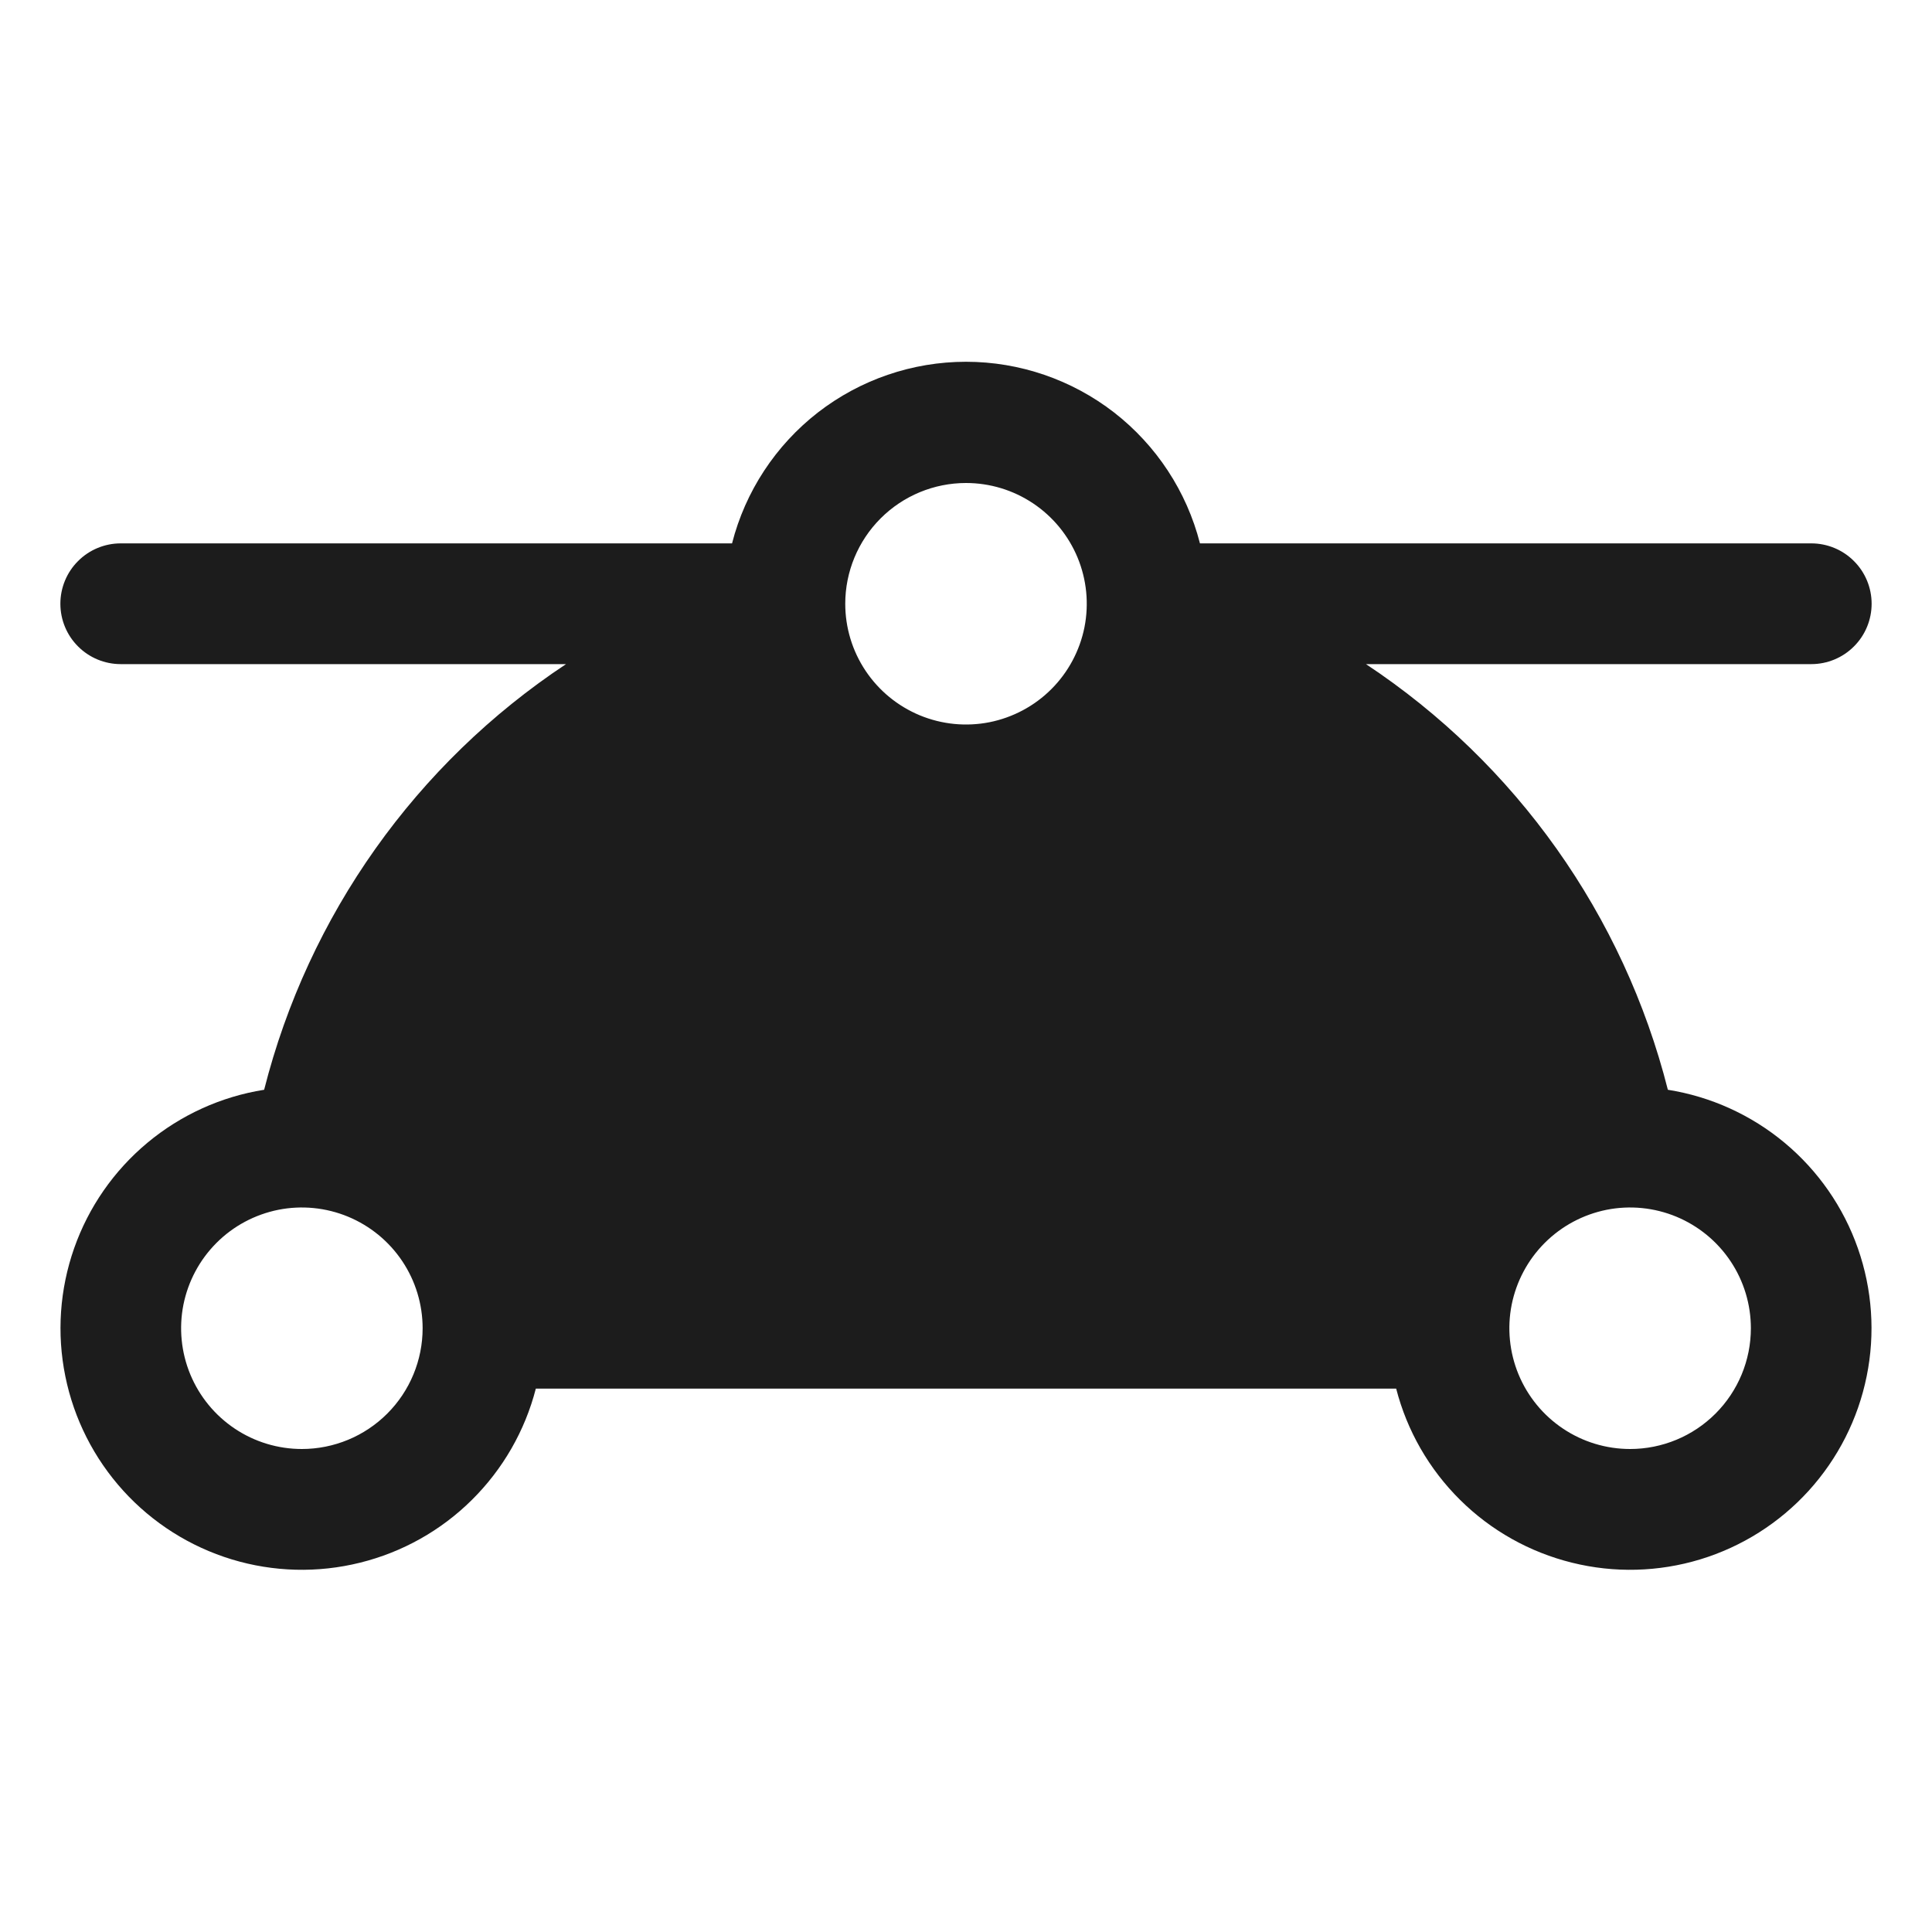 <svg width="32" height="32" viewBox="0 0 32 32" fill="none" xmlns="http://www.w3.org/2000/svg">
<path d="M27.625 18.05C26.893 15.16 25.11 12.646 22.625 11H30C30.265 11 30.52 10.895 30.707 10.707C30.895 10.52 31 10.265 31 10C31 9.735 30.895 9.48 30.707 9.293C30.52 9.105 30.265 9 30 9H19.875C19.655 8.14 19.154 7.377 18.453 6.832C17.751 6.288 16.888 5.992 16 5.992C15.112 5.992 14.249 6.288 13.547 6.832C12.846 7.377 12.345 8.14 12.125 9H2C1.735 9 1.48 9.105 1.293 9.293C1.105 9.48 1 9.735 1 10C1 10.265 1.105 10.52 1.293 10.707C1.48 10.895 1.735 11 2 11H9.375C6.89 12.646 5.107 15.16 4.375 18.05C3.662 18.163 2.994 18.467 2.44 18.929C1.886 19.391 1.467 19.994 1.228 20.675C0.989 21.356 0.938 22.088 1.082 22.795C1.225 23.502 1.557 24.157 2.042 24.691C2.527 25.225 3.148 25.618 3.838 25.828C4.528 26.038 5.263 26.057 5.963 25.883C6.663 25.71 7.304 25.351 7.816 24.843C8.329 24.335 8.695 23.699 8.875 23H23.125C23.305 23.699 23.671 24.335 24.184 24.843C24.696 25.351 25.337 25.71 26.037 25.883C26.737 26.057 27.471 26.038 28.162 25.828C28.852 25.618 29.473 25.225 29.958 24.691C30.443 24.157 30.775 23.502 30.918 22.795C31.062 22.088 31.011 21.356 30.772 20.675C30.533 19.994 30.114 19.391 29.56 18.929C29.006 18.467 28.337 18.163 27.625 18.05ZM5 24C4.604 24 4.218 23.883 3.889 23.663C3.56 23.443 3.304 23.131 3.152 22.765C3.001 22.4 2.961 21.998 3.038 21.61C3.116 21.222 3.306 20.866 3.586 20.586C3.865 20.306 4.222 20.116 4.61 20.038C4.998 19.961 5.4 20.001 5.765 20.152C6.131 20.304 6.443 20.56 6.663 20.889C6.883 21.218 7 21.605 7 22C7 22.53 6.789 23.039 6.414 23.414C6.039 23.789 5.53 24 5 24ZM16 8C16.396 8 16.782 8.117 17.111 8.337C17.44 8.557 17.696 8.869 17.848 9.235C17.999 9.6 18.039 10.002 17.962 10.39C17.884 10.778 17.694 11.134 17.414 11.414C17.134 11.694 16.778 11.884 16.39 11.962C16.002 12.039 15.6 11.999 15.235 11.848C14.869 11.696 14.557 11.44 14.337 11.111C14.117 10.782 14 10.396 14 10C14 9.47 14.211 8.961 14.586 8.586C14.961 8.211 15.47 8 16 8ZM27 24C26.604 24 26.218 23.883 25.889 23.663C25.56 23.443 25.304 23.131 25.152 22.765C25.001 22.4 24.961 21.998 25.038 21.61C25.116 21.222 25.306 20.866 25.586 20.586C25.866 20.306 26.222 20.116 26.61 20.038C26.998 19.961 27.4 20.001 27.765 20.152C28.131 20.304 28.443 20.56 28.663 20.889C28.883 21.218 29 21.605 29 22C29 22.53 28.789 23.039 28.414 23.414C28.039 23.789 27.53 24 27 24Z" fill="#1C1C1C"/>
</svg>

